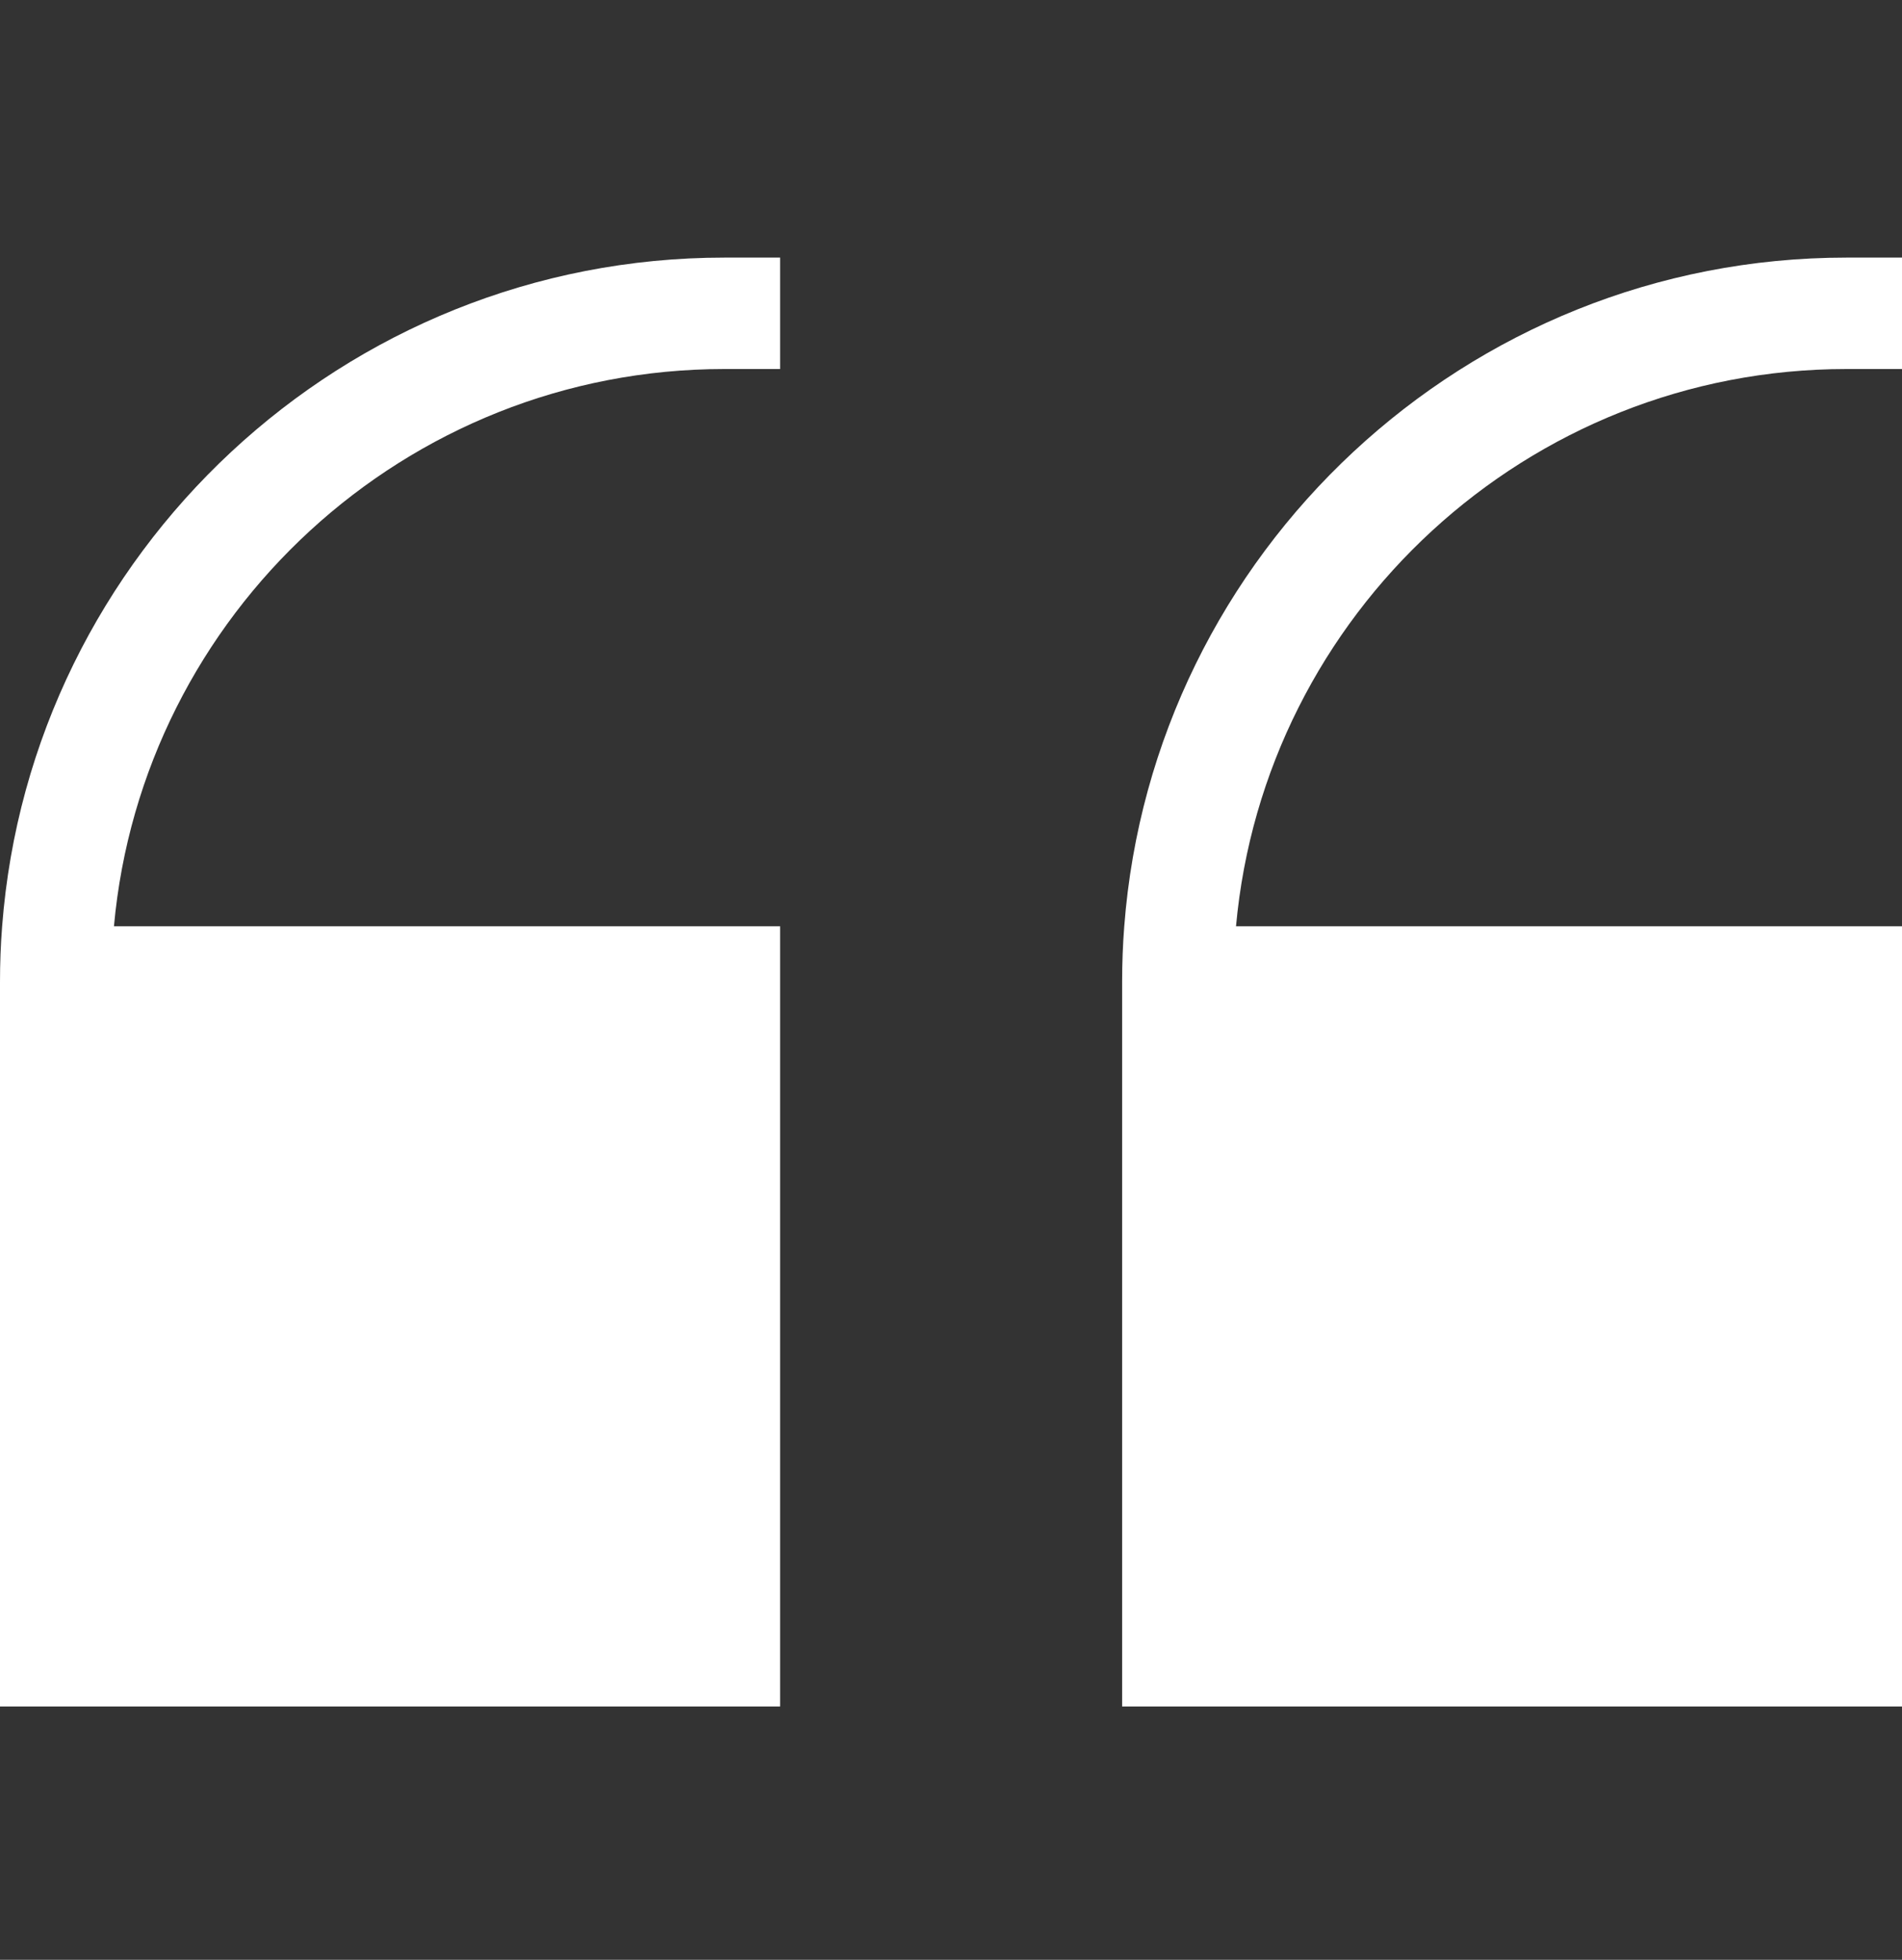 <svg width="33" height="34" viewBox="0 0 33 34" fill="none" xmlns="http://www.w3.org/2000/svg">
<rect x="0" y="0" width="33" height="34" fill="#333333" stroke="none"/>
<g clip-path="url(#clip0_239_38)">
<path d="M32.037 6.402H33.004V4.469H32.037C25.433 4.469 20.001 9.59 19.506 16.07C19.481 16.389 19.469 16.712 19.469 17.037V29.605H33.004V16.07H21.445C21.936 10.658 26.499 6.402 32.037 6.402Z" fill="white"/>
<path d="M12.568 6.402H13.535V4.469H12.568C5.964 4.469 0.532 9.59 0.037 16.07C0.012 16.389 0 16.712 0 17.037V29.605H13.535V16.07H1.977C2.467 10.658 7.031 6.402 12.568 6.402Z" fill="white"/>
</g>
<defs>
<clipPath id="clip0_239_38">
<rect width="33" height="33" fill="white" transform="translate(0 0.539)"/>
</clipPath>
</defs>
</svg>
